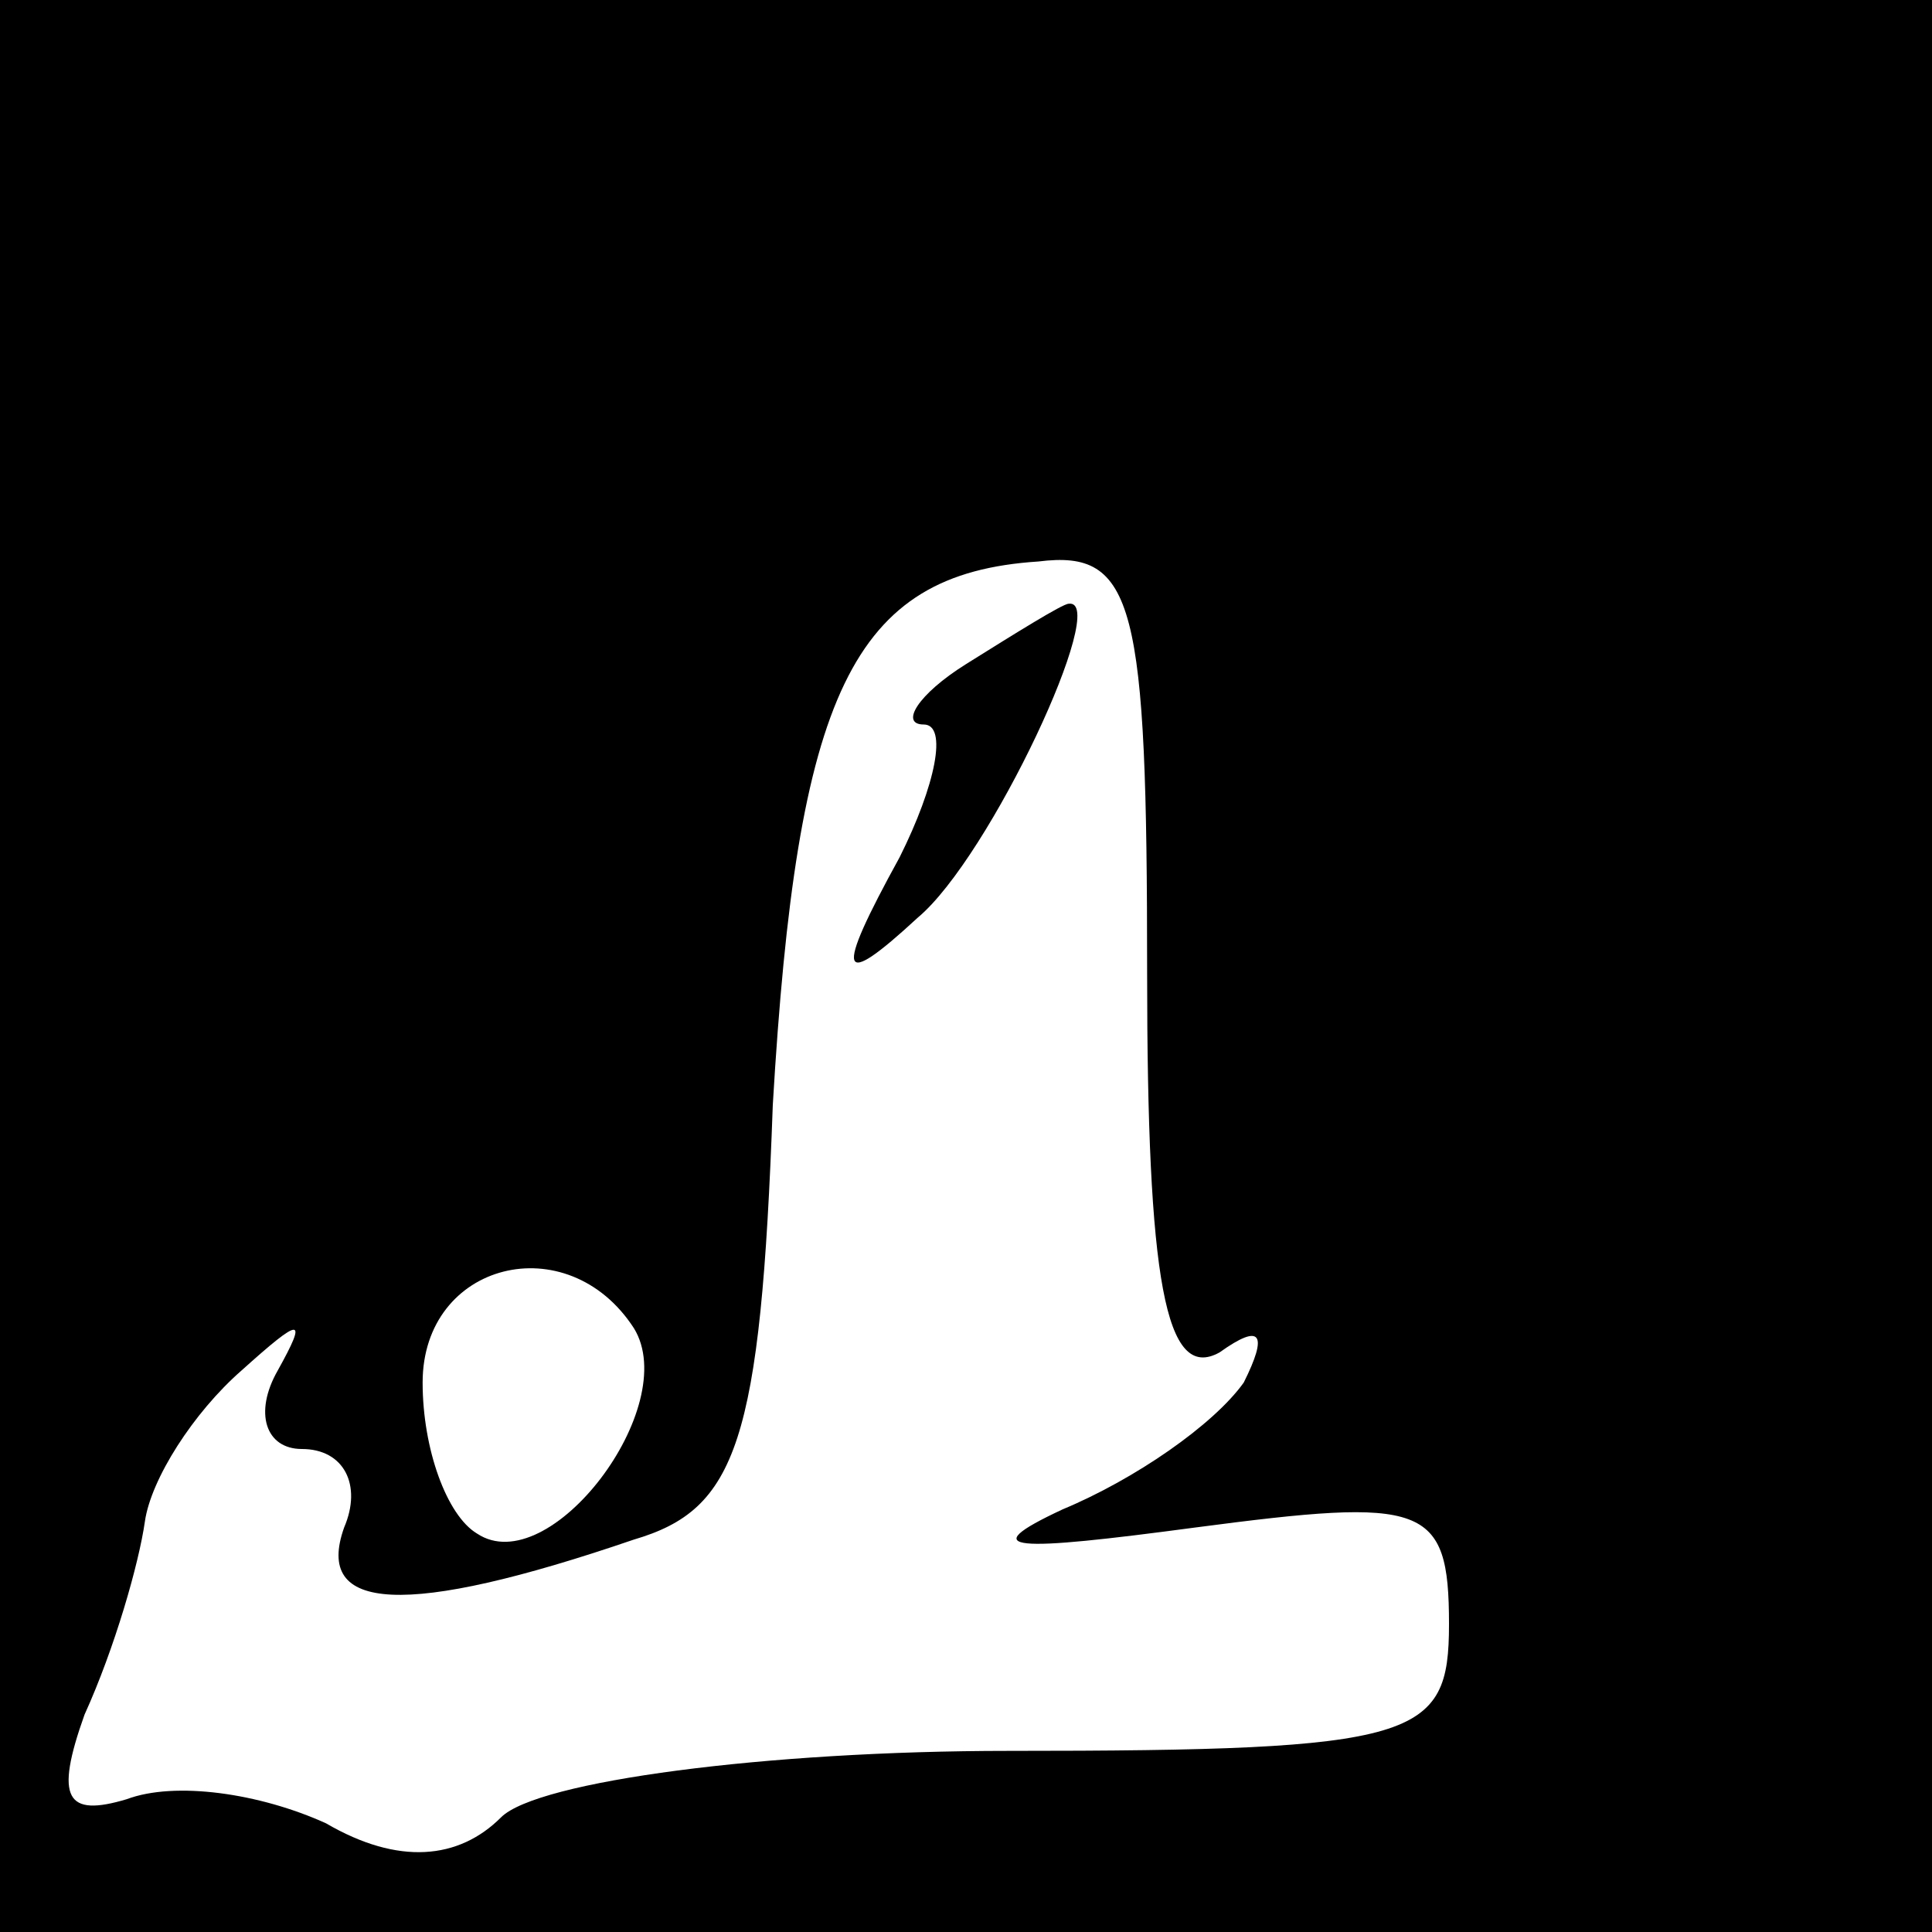 <?xml version="1.0" standalone="no"?>
<!DOCTYPE svg PUBLIC "-//W3C//DTD SVG 20010904//EN"
 "http://www.w3.org/TR/2001/REC-SVG-20010904/DTD/svg10.dtd">
<svg version="1.0" xmlns="http://www.w3.org/2000/svg"
 width="32pt" height="32pt" viewBox="0 0 32 32"
 preserveAspectRatio="xMidYMid meet">
<rect x="0" y="0" width="32" height="32" fill="#808080" stroke="none"/>
<g transform="translate(0,32) scale(0.1,-0.1)"
fill="#000000" stroke="none">
<path fill="#000000" stroke="none" d="M0 160 l0 -160 160 0 160 0 0 160 0
160 -160 0 -160 0 0 -160z"/>
<path fill="#ffffff" stroke="none" d="M190 159 c0 -51 3 -68 12 -63 7 5 8 3
4 -5 -5 -7 -18 -16 -30 -21 -15 -7 -8 -7 22 -3 38 5 42 4 42 -16 0 -19 -5 -21
-73 -21 -40 0 -78 -5 -84 -11 -7 -7 -17 -8 -29 -1 -11 5 -25 7 -33 4 -10 -3
-12 0 -7 14 5 11 9 25 10 32 1 7 8 18 16 25 10 9 11 9 6 0 -4 -7 -2 -13 4 -13
7 0 10 -6 7 -13 -5 -14 10 -15 48 -2 17 5 21 16 23 72 4 68 13 88 44 90 16 2
18 -7 18 -68z"/>
<path fill="#ffffff" stroke="none" d="M105 100 c8 -13 -14 -42 -26 -34 -5 3
-9 14 -9 25 0 20 24 26 35 9z"/>
<path fill="#000000" stroke="none" d="M160 210 c-8 -5 -11 -10 -7 -10 4 0 2
-10 -4 -22 -11 -20 -10 -22 3 -10 12 10 32 53 25 52 -1 0 -9 -5 -17 -10z"/>
</g>
</svg>
